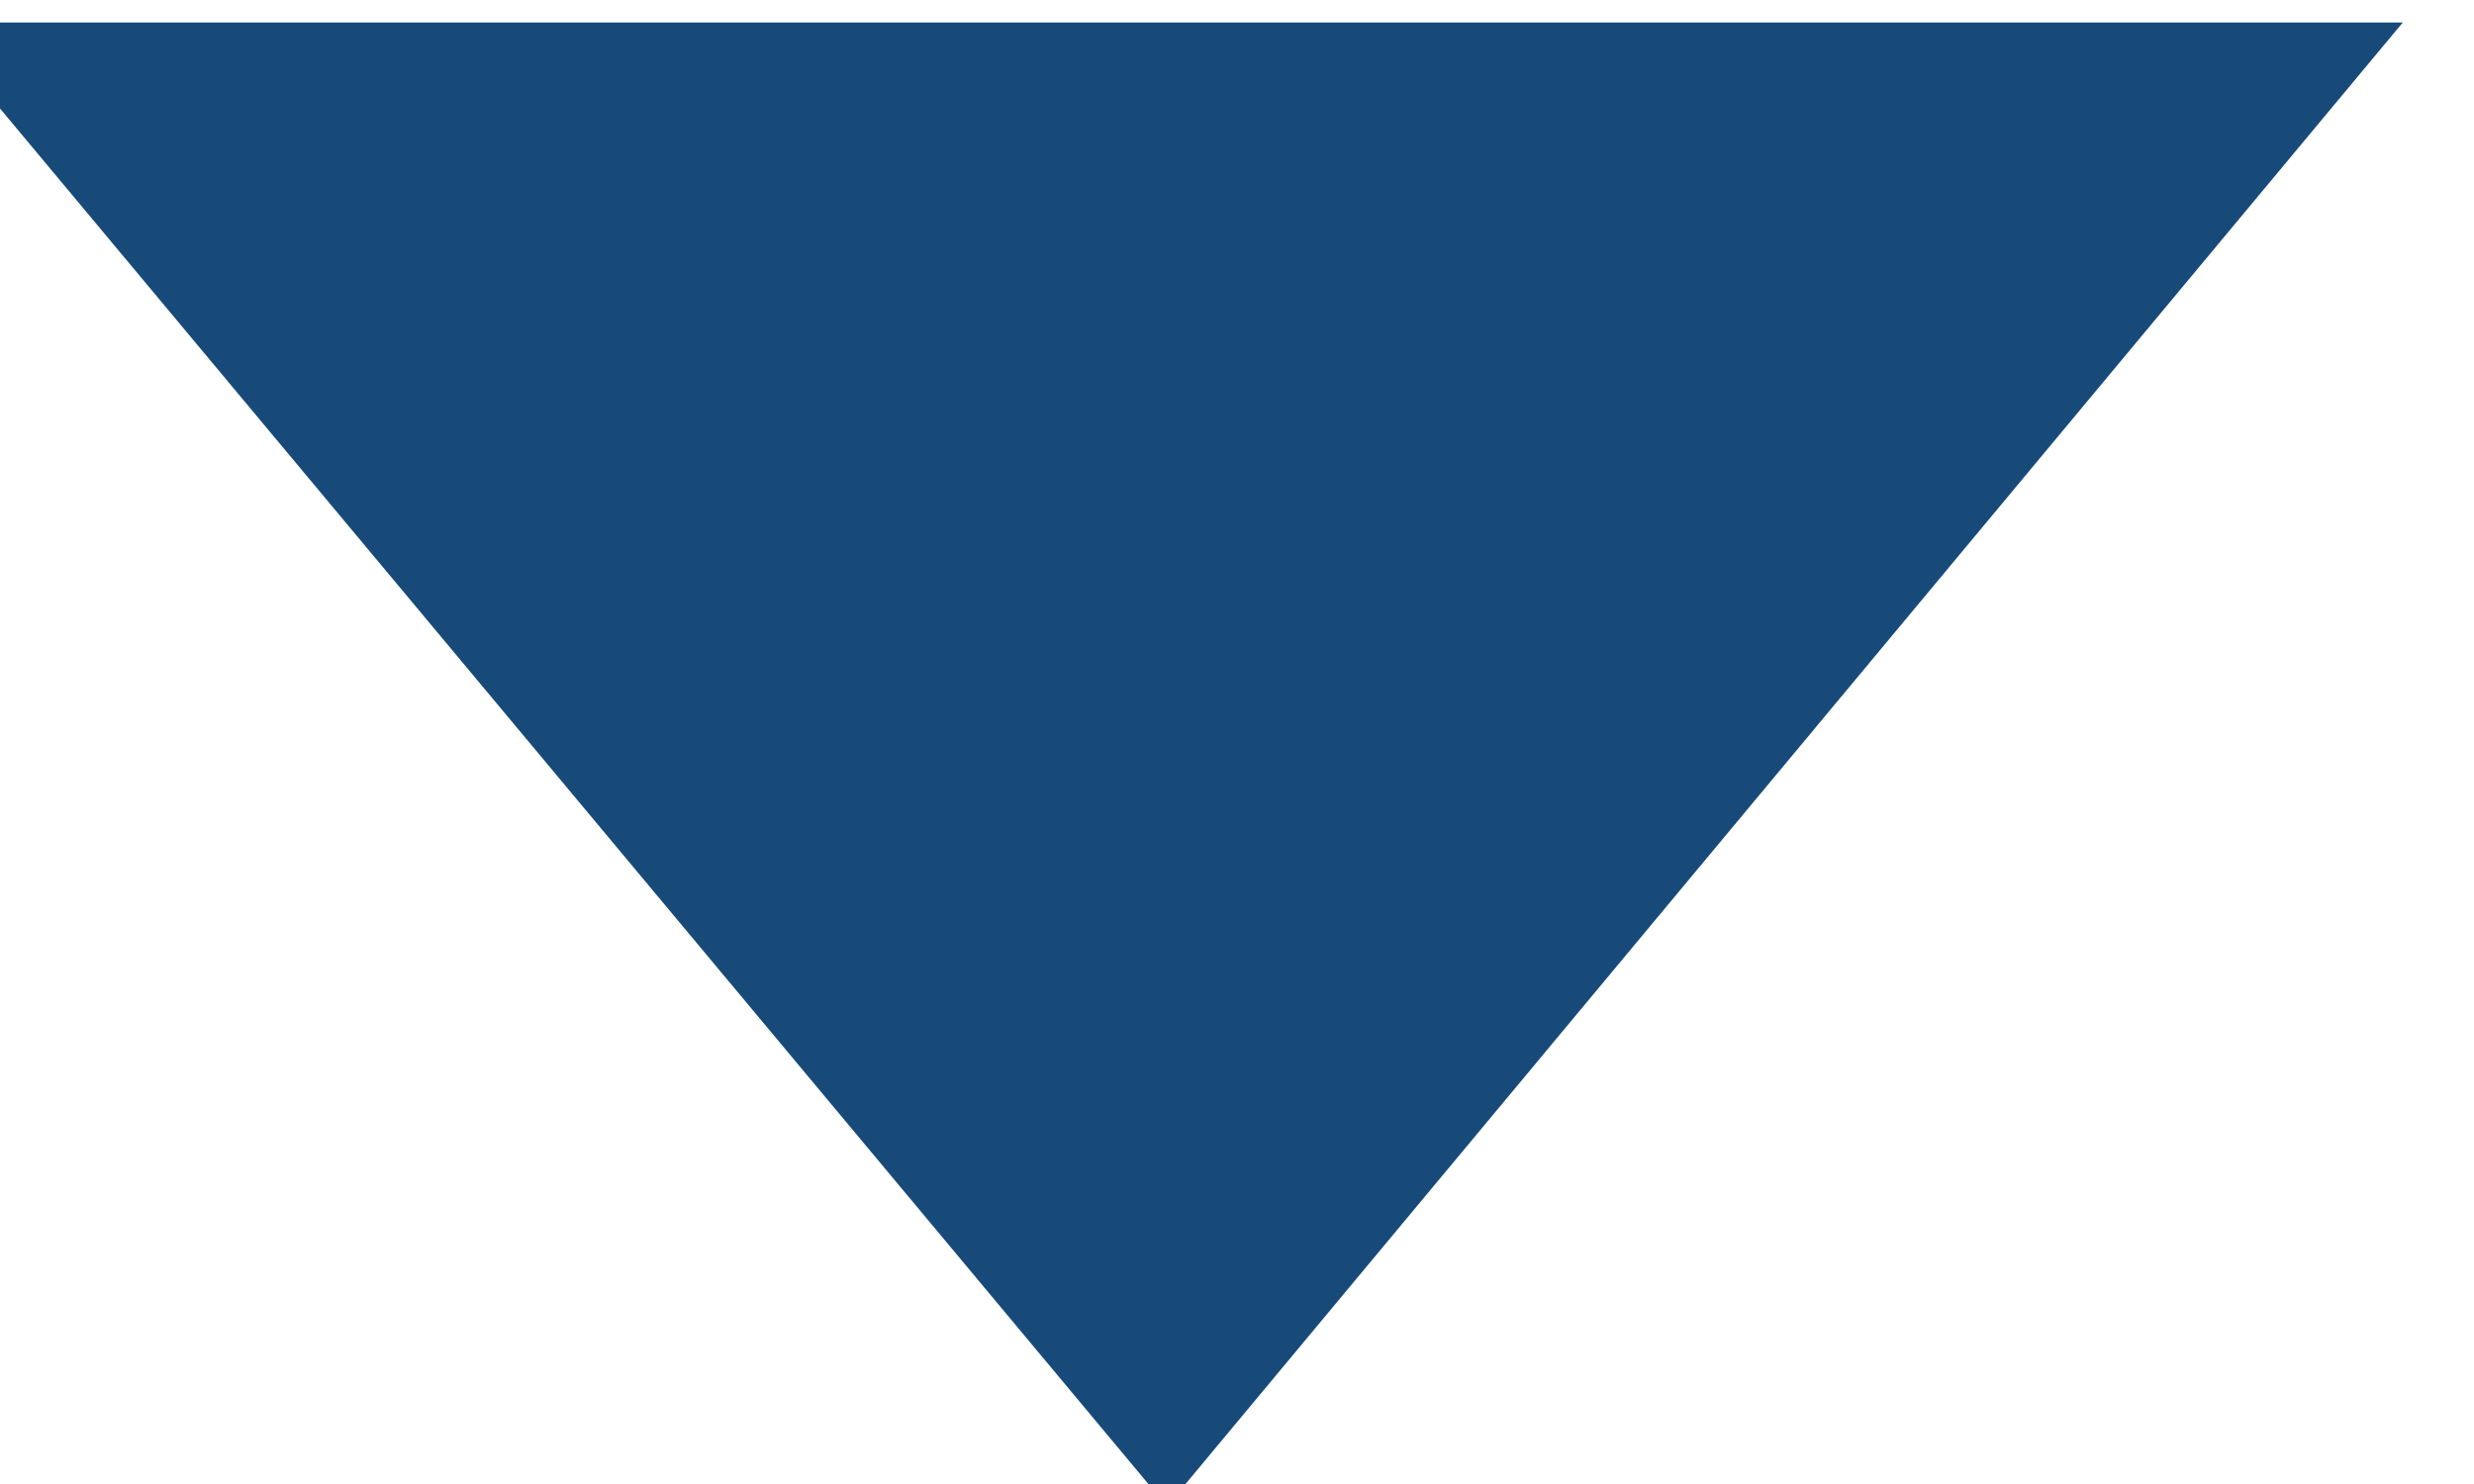 <?xml version="1.0" encoding="UTF-8" standalone="no"?>
<!DOCTYPE svg PUBLIC "-//W3C//DTD SVG 1.1//EN" "http://www.w3.org/Graphics/SVG/1.1/DTD/svg11.dtd">
<svg width="100%" height="100%" viewBox="0 0 10 6" version="1.1" xmlns="http://www.w3.org/2000/svg" xmlns:xlink="http://www.w3.org/1999/xlink" xml:space="preserve" xmlns:serif="http://www.serif.com/" style="fill-rule:evenodd;clip-rule:evenodd;stroke-linejoin:round;stroke-miterlimit:2;">
    <g transform="matrix(1,0,0,1,-1324.99,-993.639)">
        <g transform="matrix(1,0,0,1,-24.481,-602.879)">
            <g transform="matrix(1.195,4.14032e-17,-4.14032e-17,-0.857,-174.002,2113.38)">
                <path d="M1278.82,596L1283,603L1274.63,603L1278.82,596Z" style="fill:rgb(23,74,121);"/>
            </g>
        </g>
    </g>
</svg>
